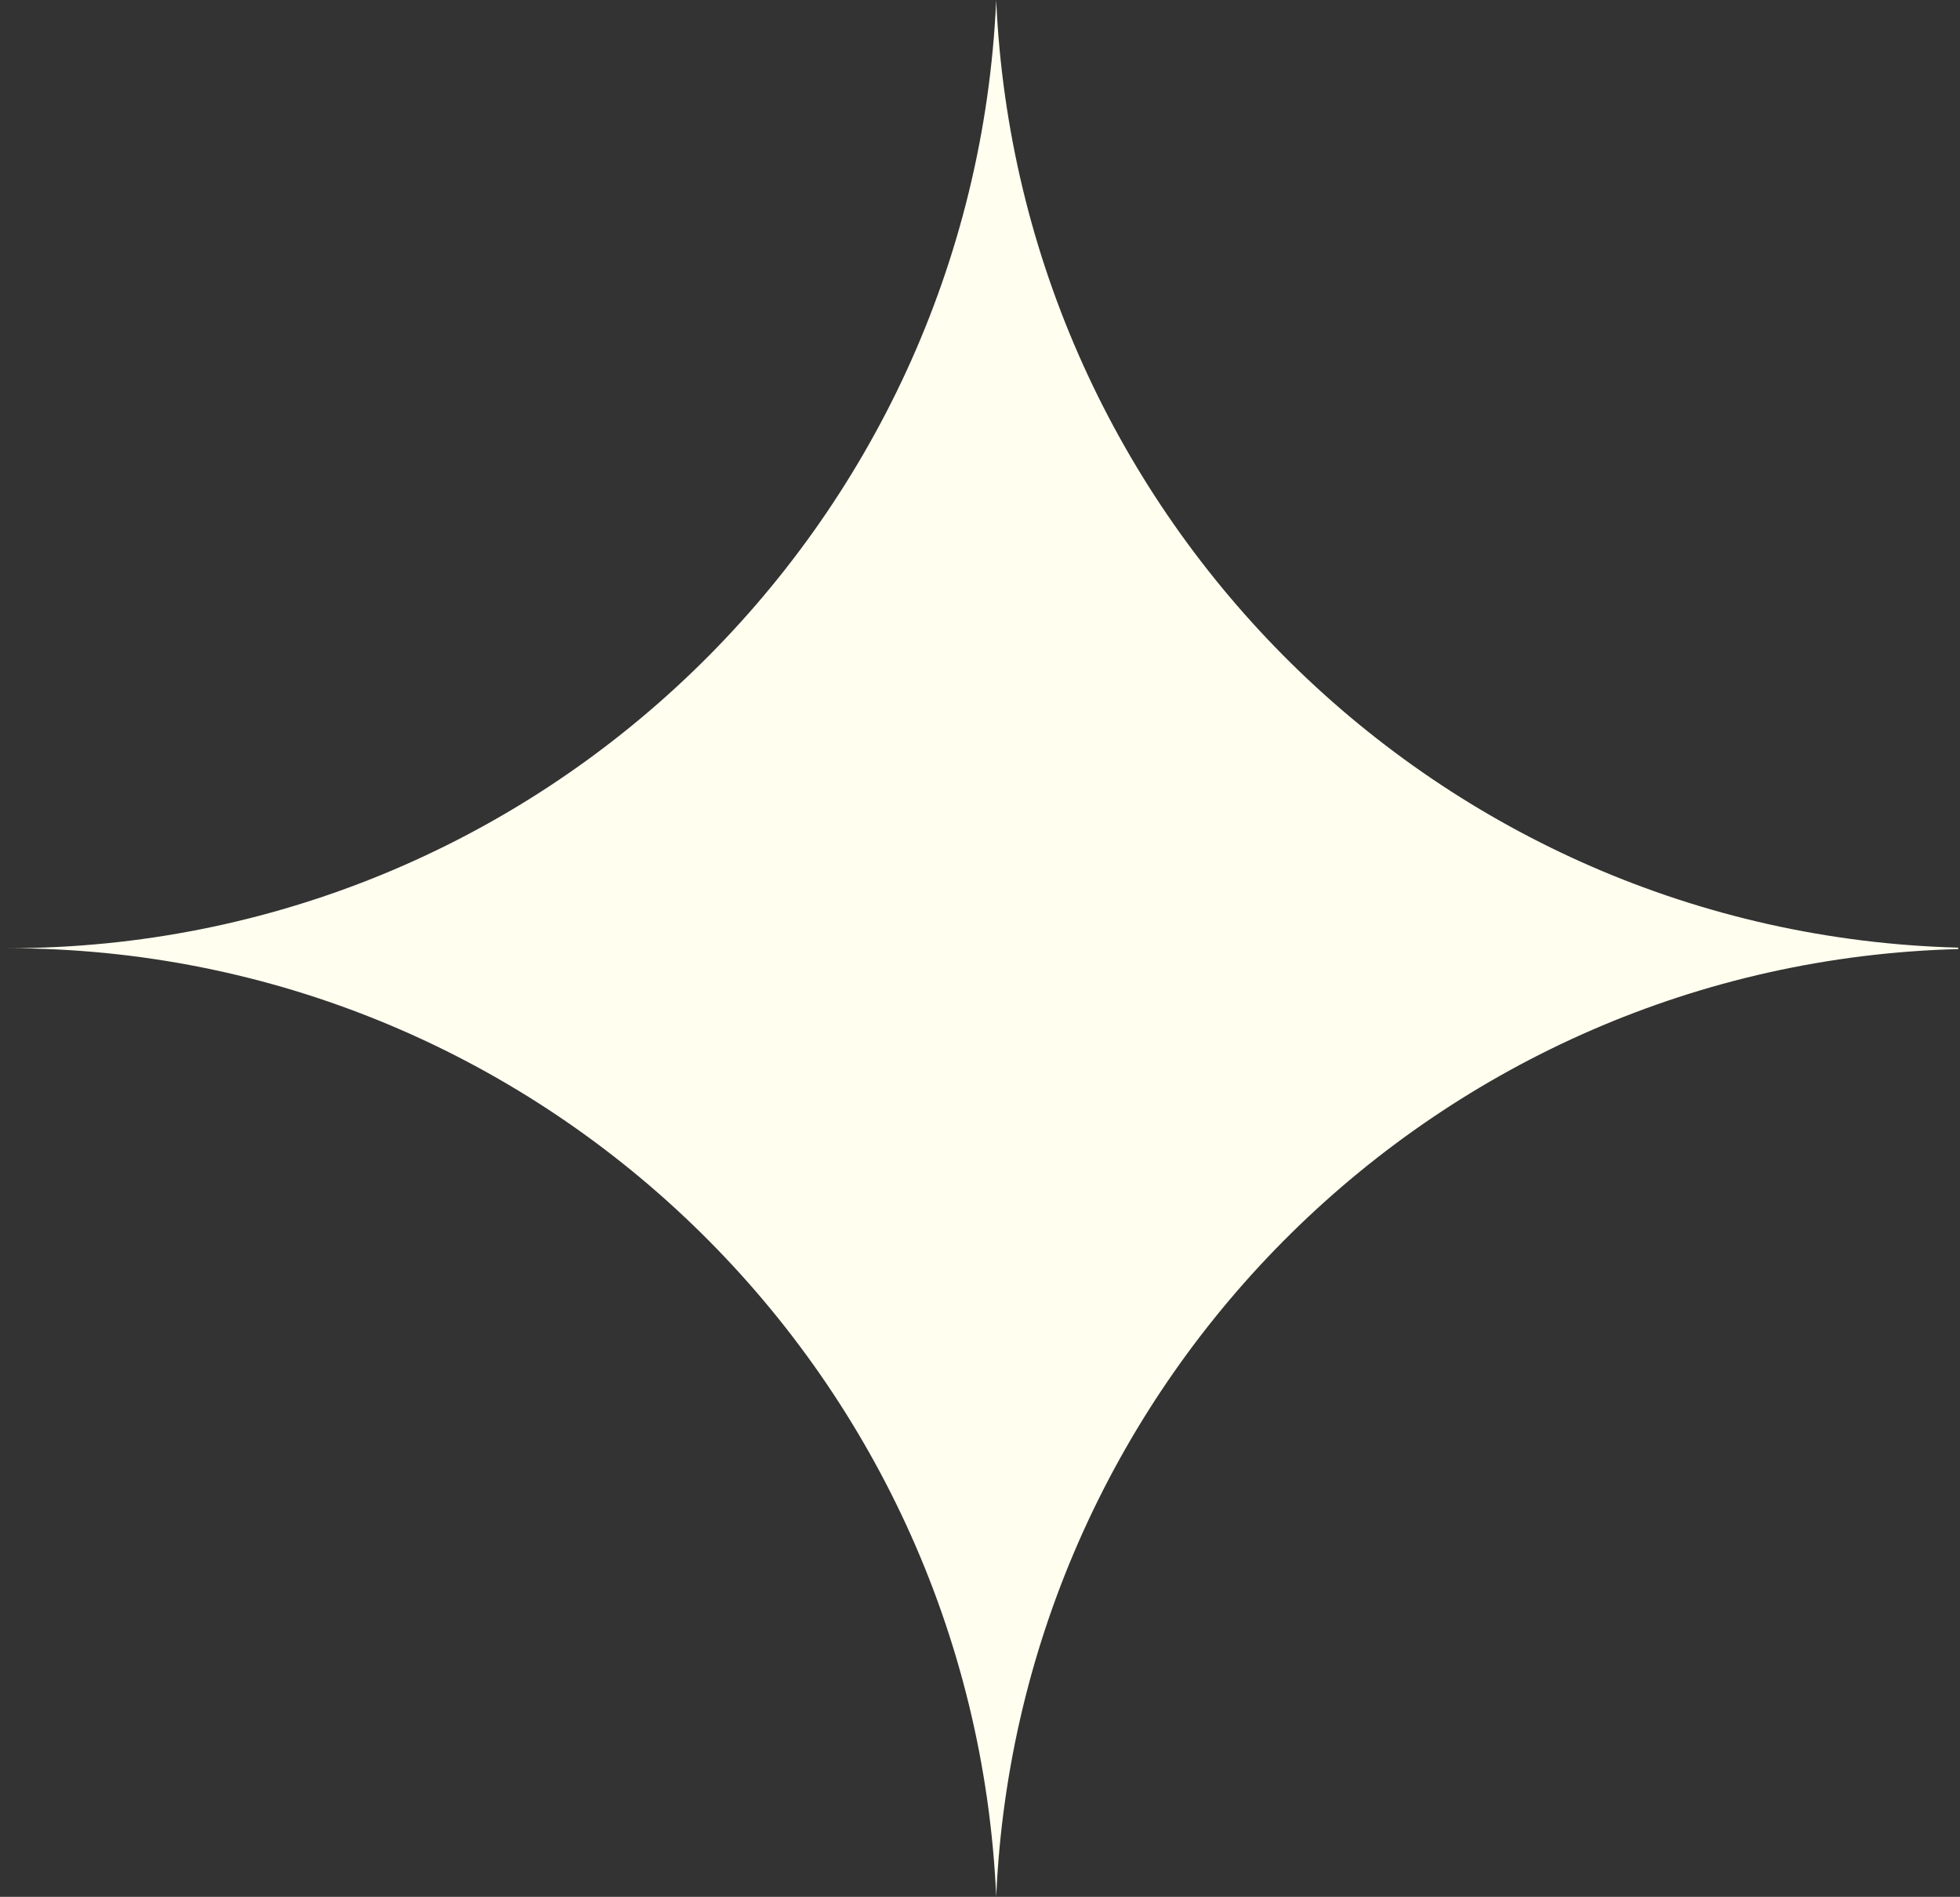 <svg width="187" height="181" viewBox="0 0 187 181" fill="none" xmlns="http://www.w3.org/2000/svg">
<rect x="0" y="0" width="187" height="181" fill="#333333" stroke="none"/>
<path d="M95.045 0C92.811 50.352 51.426 90.481 0.697 90.481C51.426 90.481 92.811 130.61 95.045 180.962C97.251 131.457 137.273 91.875 186.831 90.563V90.426C137.273 89.114 97.251 49.505 95.045 0.027V0Z" fill="#FFFEEF"/>
</svg>
